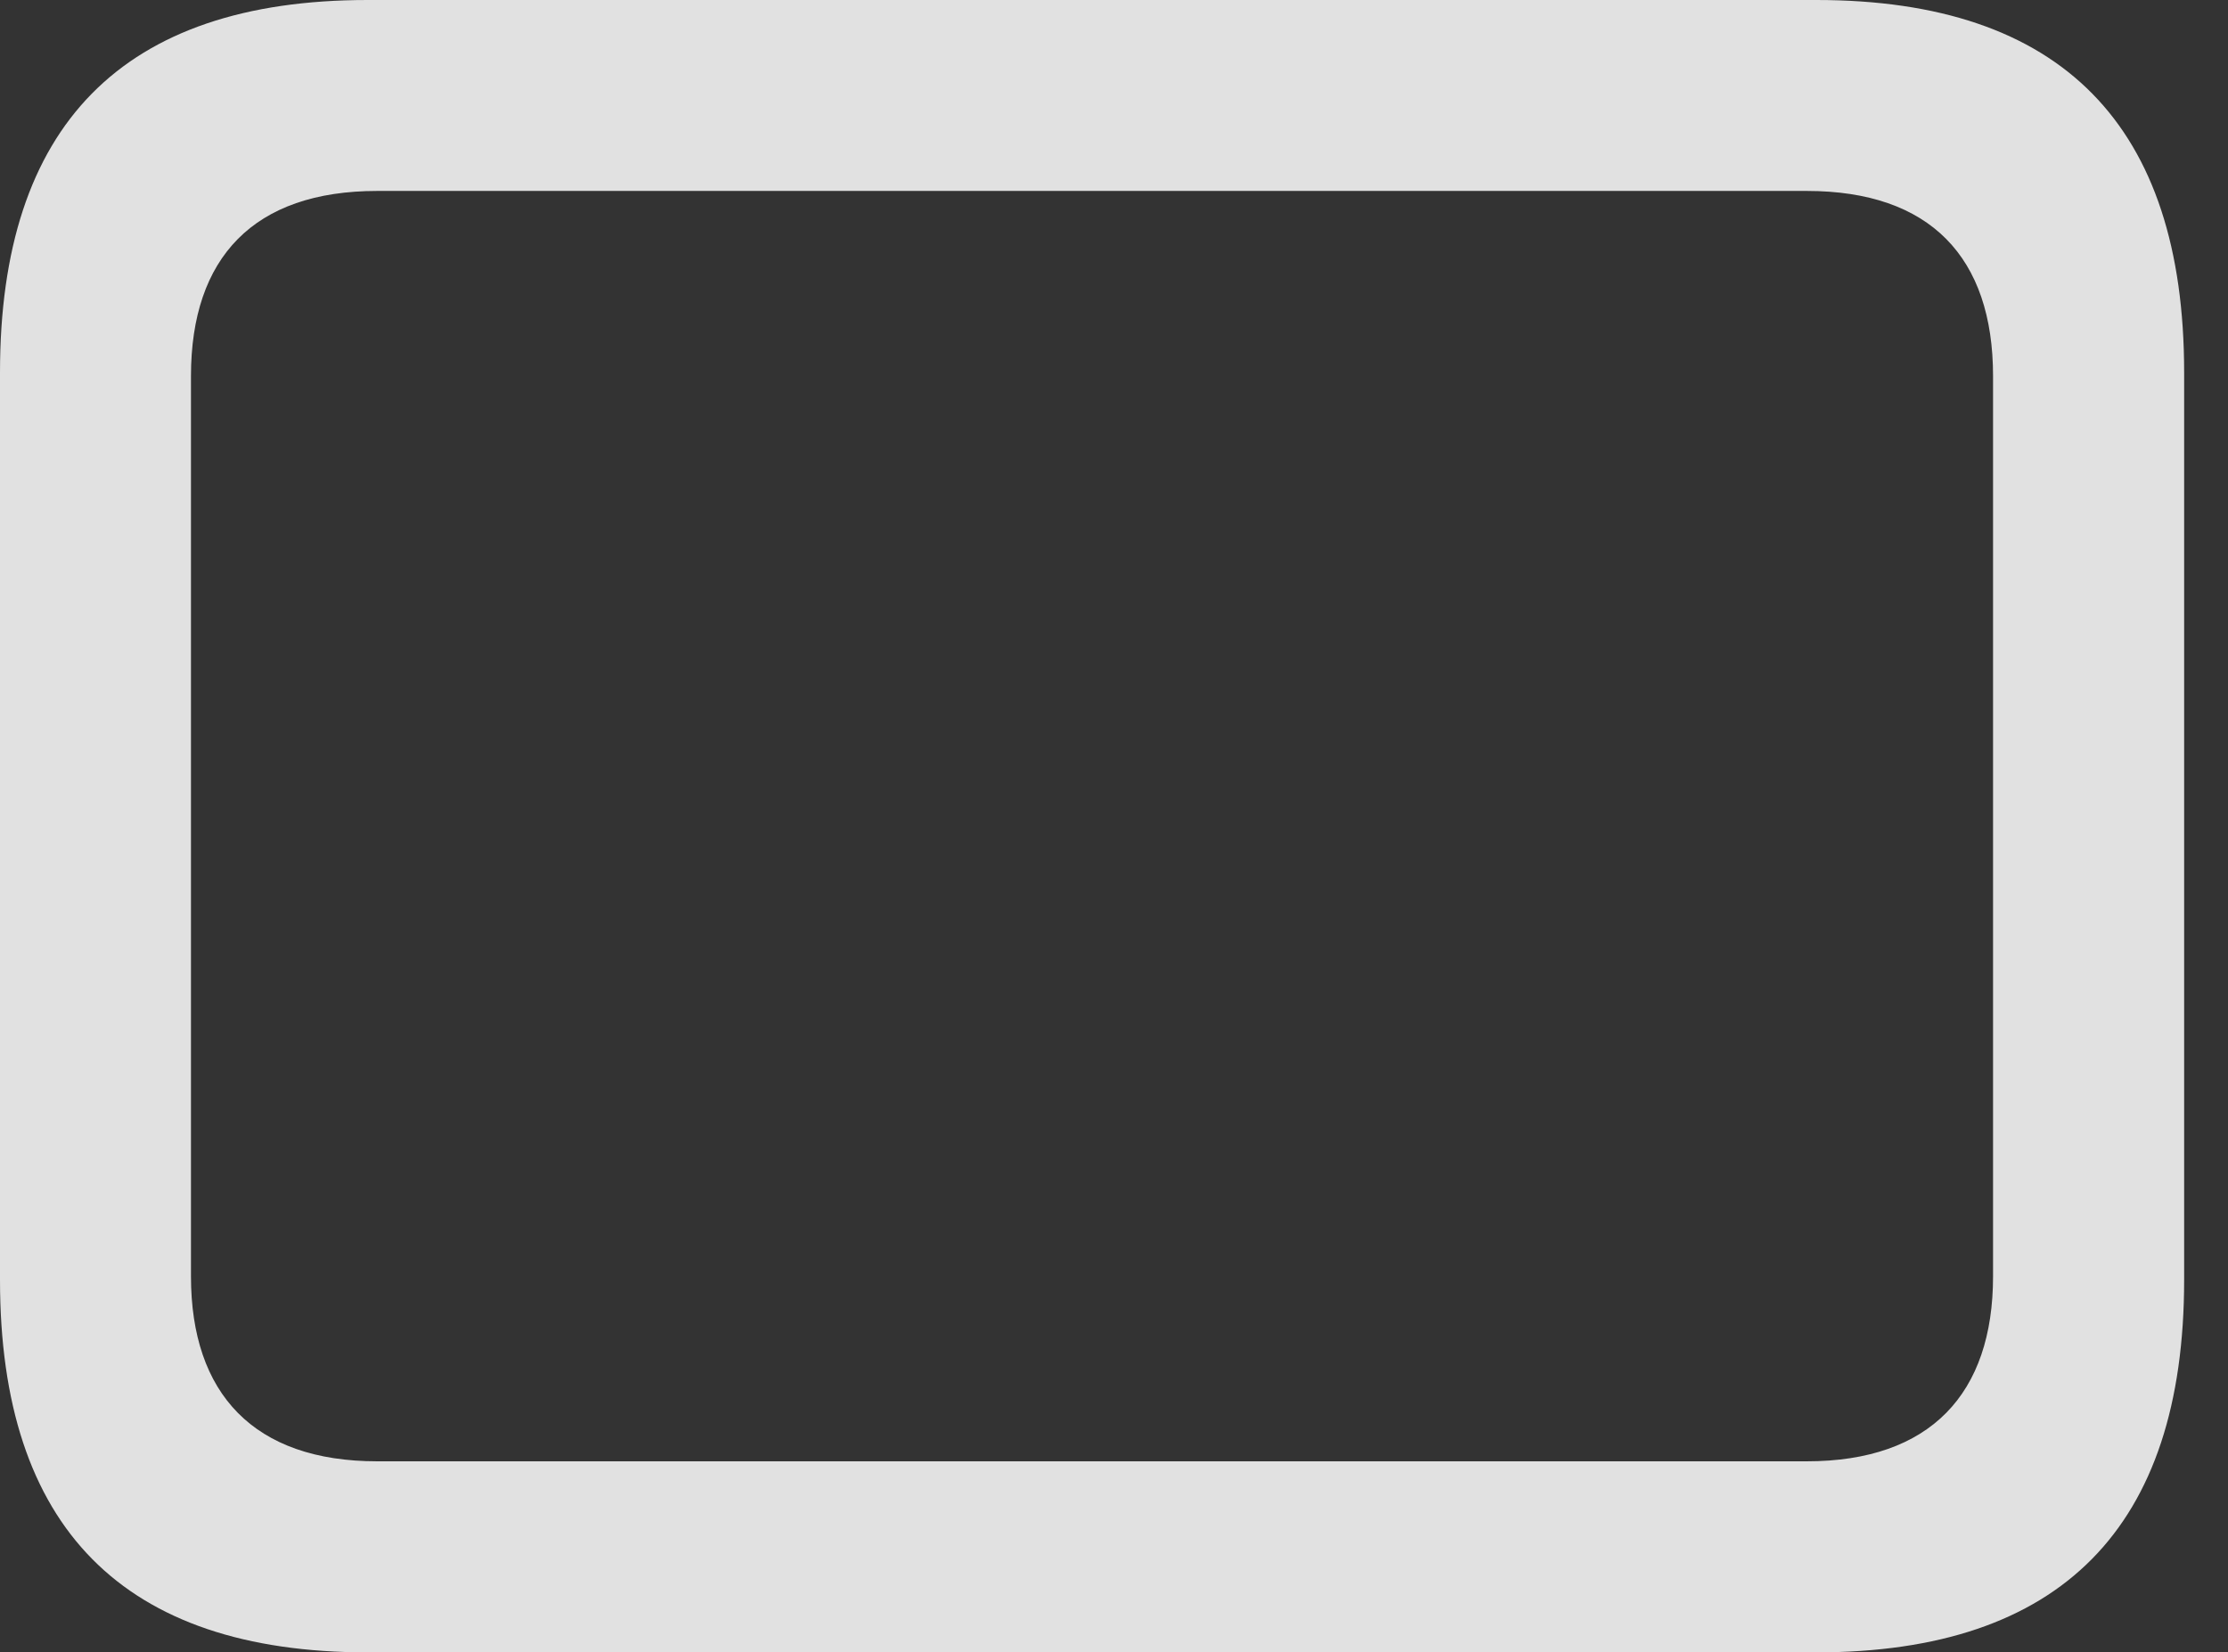 <?xml version="1.0" encoding="UTF-8"?>
<!--Generator: Apple Native CoreSVG 232.5-->
<!DOCTYPE svg
PUBLIC "-//W3C//DTD SVG 1.1//EN"
       "http://www.w3.org/Graphics/SVG/1.1/DTD/svg11.dtd">
<svg version="1.1" xmlns="http://www.w3.org/2000/svg" xmlns:xlink="http://www.w3.org/1999/xlink" width="18.34" height="13.604">
 <rect width="100%" height="100%" fill="#333333" stroke="none"/>
 <g>
  <rect height="13.604" opacity="0" width="18.34" x="0" y="0"/>
  <path d="M0 3.066L0 10.537C0 12.578 1.016 13.604 3.027 13.604L14.951 13.604C16.963 13.604 17.979 12.578 17.979 10.537L17.979 3.066C17.979 1.035 16.973 0 14.951 0L3.027 0C1.006 0 0 1.035 0 3.066ZM1.572 3.096C1.572 2.119 2.09 1.572 3.105 1.572L14.873 1.572C15.889 1.572 16.406 2.119 16.406 3.096L16.406 10.508C16.406 11.475 15.889 12.031 14.873 12.031L3.105 12.031C2.09 12.031 1.572 11.475 1.572 10.508Z" fill="#ffffff" fill-opacity="0.85"/>
 </g>
</svg>

